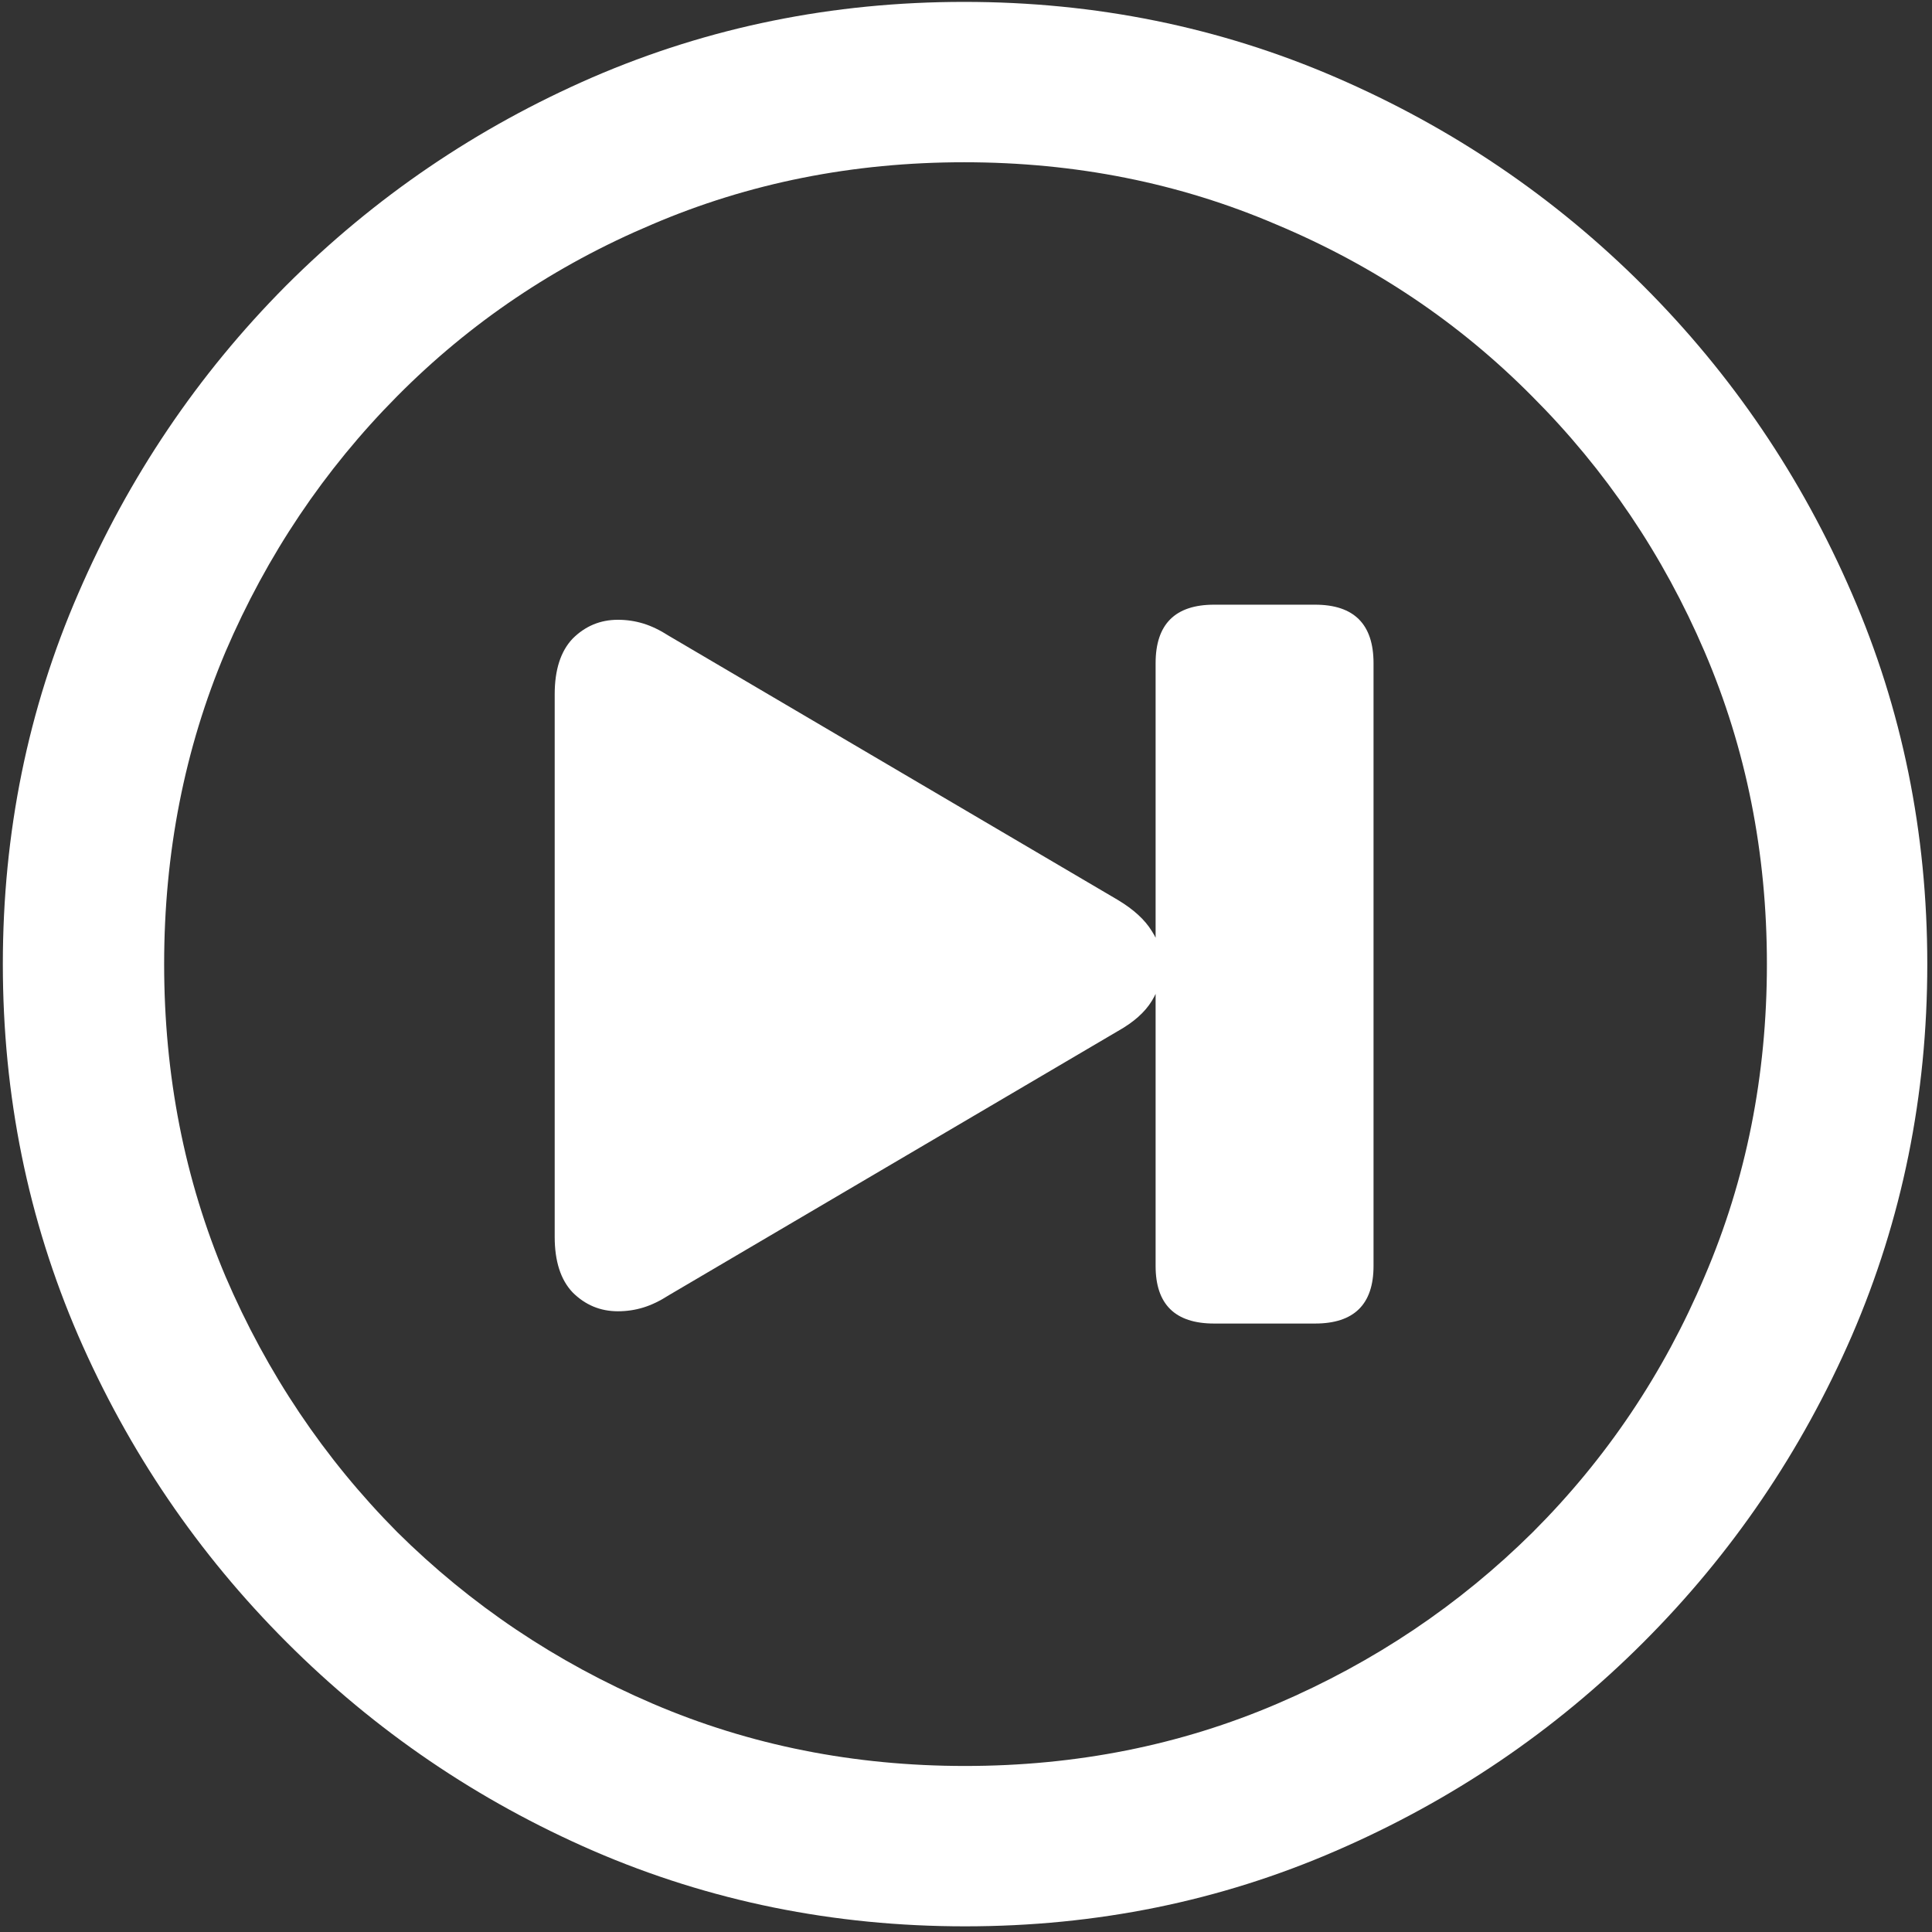 <svg width="128" height="128" viewBox="0 0 128 128" fill="none" xmlns="http://www.w3.org/2000/svg">
<rect x="0" y="0" width="128" height="128" fill="#333333" stroke="none"/>
<path d="M63.938 127.625C72.646 127.625 80.833 125.958 88.5 122.625C96.208 119.292 103 114.688 108.875 108.812C114.75 102.938 119.354 96.167 122.688 88.5C126.021 80.792 127.688 72.583 127.688 63.875C127.688 55.167 126.021 46.979 122.688 39.312C119.354 31.604 114.75 24.812 108.875 18.938C103 13.062 96.208 8.458 88.5 5.125C80.792 1.792 72.583 0.125 63.875 0.125C55.167 0.125 46.958 1.792 39.25 5.125C31.583 8.458 24.812 13.062 18.938 18.938C13.104 24.812 8.521 31.604 5.188 39.312C1.854 46.979 0.188 55.167 0.188 63.875C0.188 72.583 1.854 80.792 5.188 88.5C8.521 96.167 13.125 102.938 19 108.812C24.875 114.688 31.646 119.292 39.312 122.625C47.021 125.958 55.229 127.625 63.938 127.625ZM63.938 117C56.562 117 49.667 115.625 43.25 112.875C36.833 110.125 31.188 106.333 26.312 101.5C21.479 96.625 17.688 90.979 14.938 84.562C12.229 78.146 10.875 71.25 10.875 63.875C10.875 56.5 12.229 49.604 14.938 43.188C17.688 36.771 21.479 31.125 26.312 26.25C31.146 21.375 36.771 17.583 43.188 14.875C49.604 12.125 56.5 10.75 63.875 10.75C71.25 10.75 78.146 12.125 84.562 14.875C91.021 17.583 96.667 21.375 101.5 26.25C106.375 31.125 110.188 36.771 112.938 43.188C115.688 49.604 117.062 56.5 117.062 63.875C117.062 71.25 115.688 78.146 112.938 84.562C110.229 90.979 106.438 96.625 101.562 101.5C96.688 106.333 91.042 110.125 84.625 112.875C78.208 115.625 71.312 117 63.938 117ZM40.938 86.875C41.521 86.875 42.083 86.792 42.625 86.625C43.167 86.458 43.729 86.188 44.312 85.812L74.062 68.312C75.104 67.729 75.854 67.062 76.312 66.312C76.771 65.562 77 64.771 77 63.938C77 63.146 76.771 62.396 76.312 61.688C75.854 60.938 75.104 60.25 74.062 59.625L44.312 42.125C43.729 41.75 43.167 41.479 42.625 41.312C42.083 41.146 41.521 41.062 40.938 41.062C39.771 41.062 38.771 41.479 37.938 42.312C37.146 43.146 36.75 44.375 36.75 46V81.938C36.75 83.562 37.146 84.792 37.938 85.625C38.771 86.458 39.771 86.875 40.938 86.875ZM87.125 87.688C89.708 87.688 91 86.417 91 83.875V43.938C91 41.354 89.708 40.062 87.125 40.062H80.438C77.854 40.062 76.562 41.354 76.562 43.938V83.875C76.562 86.417 77.854 87.688 80.438 87.688H87.125Z" fill="white"/>
</svg>
